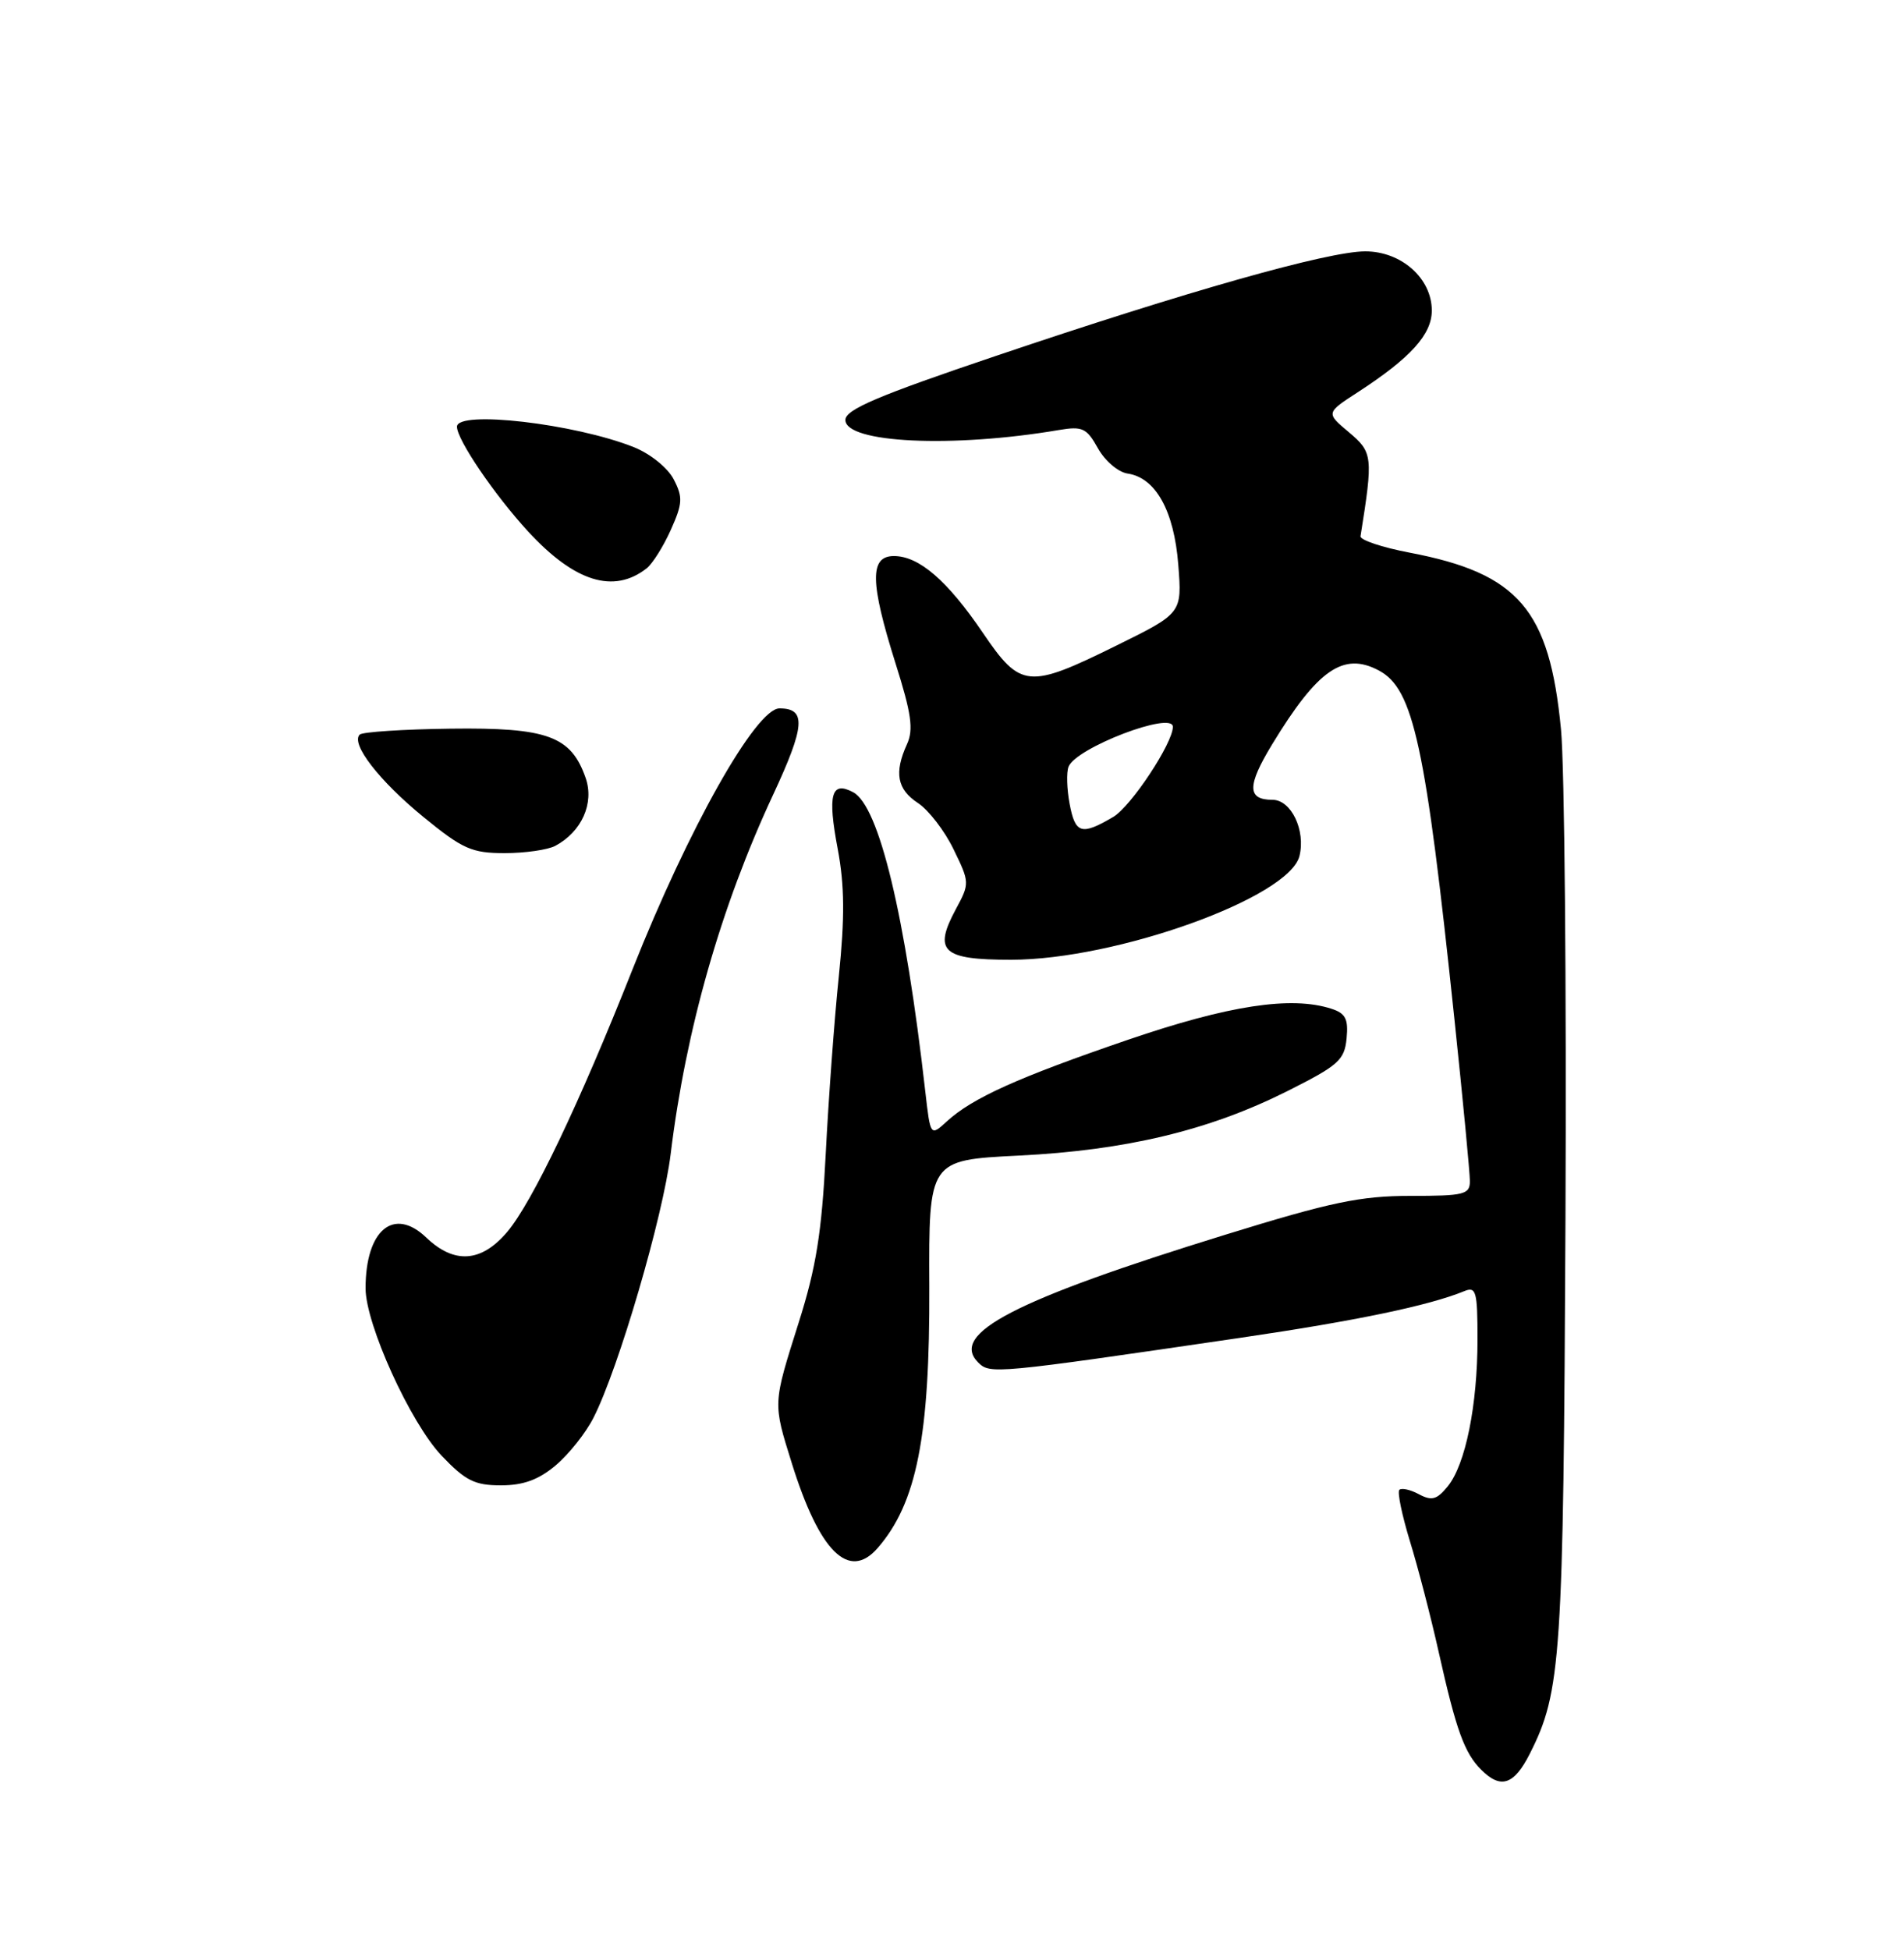 <?xml version="1.0" encoding="UTF-8" standalone="no"?>
<!DOCTYPE svg PUBLIC "-//W3C//DTD SVG 1.1//EN" "http://www.w3.org/Graphics/SVG/1.1/DTD/svg11.dtd" >
<svg xmlns="http://www.w3.org/2000/svg" xmlns:xlink="http://www.w3.org/1999/xlink" version="1.1" viewBox="0 0 250 256">
 <g >
 <path fill="currentColor"
d=" M 200.86 230.25 C 205.00 222.07 205.28 217.76 205.55 160.00 C 205.69 129.47 205.43 100.55 204.96 95.73 C 203.45 80.03 199.38 75.28 185.12 72.56 C 181.48 71.87 178.56 70.89 178.64 70.40 C 180.31 59.92 180.25 59.39 177.12 56.75 C 174.09 54.21 174.09 54.21 178.30 51.48 C 185.21 46.99 188.00 43.91 188.00 40.77 C 188.00 36.55 184.01 33.00 179.26 33.00 C 174.38 33.00 155.88 38.23 130.75 46.73 C 115.28 51.95 111.00 53.77 111.00 55.13 C 111.00 58.16 125.05 58.83 139.00 56.46 C 142.13 55.93 142.68 56.19 144.16 58.85 C 145.07 60.49 146.82 61.99 148.06 62.17 C 151.74 62.71 154.16 67.06 154.71 74.13 C 155.21 80.50 155.21 80.50 146.59 84.75 C 135.00 90.47 134.01 90.37 129.06 83.09 C 124.38 76.20 120.67 73.00 117.37 73.00 C 114.17 73.00 114.23 76.44 117.59 87.10 C 119.67 93.67 119.97 95.78 119.09 97.70 C 117.38 101.45 117.79 103.63 120.54 105.43 C 121.93 106.35 124.04 109.08 125.21 111.51 C 127.32 115.84 127.33 115.98 125.52 119.33 C 122.52 124.90 123.71 126.00 132.74 126.00 C 146.56 126.00 169.25 117.85 170.62 112.39 C 171.46 109.02 169.54 105.00 167.08 105.00 C 163.74 105.00 163.73 103.16 167.03 97.73 C 173.02 87.88 176.40 85.54 181.06 88.03 C 185.60 90.46 187.18 97.76 190.97 133.81 C 192.09 144.43 193.00 153.99 193.00 155.06 C 193.00 156.82 192.26 157.00 185.19 157.00 C 178.63 157.00 174.75 157.81 160.94 162.08 C 133.25 170.63 124.64 175.07 128.43 178.86 C 130.00 180.42 130.40 180.39 163.00 175.61 C 178.06 173.40 187.64 171.40 192.25 169.51 C 193.82 168.86 194.00 169.51 194.00 175.84 C 194.00 184.47 192.43 192.25 190.10 195.12 C 188.67 196.88 188.00 197.07 186.31 196.17 C 185.19 195.56 184.03 195.31 183.74 195.59 C 183.45 195.88 184.08 198.90 185.12 202.31 C 186.17 205.71 187.89 212.32 188.93 217.00 C 191.20 227.14 192.28 230.14 194.49 232.34 C 197.05 234.91 198.79 234.33 200.86 230.25 Z  M 115.22 203.25 C 120.37 197.34 122.10 188.59 122.02 168.90 C 121.95 152.30 121.95 152.30 133.72 151.71 C 147.84 151.02 158.78 148.39 169.00 143.26 C 175.74 139.88 176.53 139.18 176.81 136.34 C 177.06 133.77 176.68 133.03 174.81 132.43 C 169.54 130.72 161.29 131.99 148.09 136.51 C 133.66 141.45 127.69 144.14 124.33 147.21 C 122.17 149.19 122.17 149.19 121.50 143.35 C 118.86 120.11 115.42 105.83 112.03 104.01 C 109.14 102.47 108.64 104.30 110.00 111.48 C 110.89 116.22 110.93 120.45 110.14 128.17 C 109.55 133.85 108.78 144.35 108.42 151.50 C 107.90 161.78 107.16 166.41 104.88 173.60 C 101.46 184.43 101.47 184.10 103.98 192.14 C 107.60 203.73 111.46 207.55 115.22 203.25 Z  M 72.97 192.37 C 74.68 190.93 76.92 188.12 77.93 186.12 C 81.22 179.66 87.06 159.71 88.06 151.50 C 90.06 135.13 94.65 119.04 101.51 104.34 C 105.72 95.30 105.89 93.00 102.35 93.00 C 99.25 93.00 90.37 108.78 83.04 127.29 C 76.09 144.85 69.87 157.88 66.58 161.75 C 63.19 165.74 59.64 165.98 55.97 162.47 C 51.70 158.38 48.00 161.48 48.00 169.13 C 48.00 173.85 53.88 186.79 57.98 191.10 C 61.11 194.39 62.33 195.00 65.77 195.00 C 68.71 195.00 70.72 194.27 72.97 192.37 Z  M 72.92 111.04 C 76.38 109.19 78.05 105.45 76.90 102.14 C 74.98 96.63 71.90 95.50 59.18 95.66 C 52.96 95.74 47.58 96.09 47.23 96.44 C 46.02 97.64 49.78 102.50 55.59 107.25 C 60.75 111.47 61.94 112.00 66.27 112.00 C 68.94 112.00 71.94 111.57 72.92 111.04 Z  M 84.91 74.61 C 85.68 74.00 87.11 71.73 88.08 69.56 C 89.63 66.10 89.68 65.28 88.46 62.93 C 87.68 61.42 85.40 59.58 83.24 58.71 C 75.50 55.62 60.00 53.82 60.00 56.02 C 60.00 57.72 64.91 64.95 69.33 69.76 C 75.44 76.40 80.58 78.00 84.91 74.61 Z  M 140.44 105.51 C 140.08 103.59 140.01 101.41 140.30 100.66 C 141.25 98.18 154.00 93.30 154.00 95.42 C 154.00 97.57 148.50 105.88 146.17 107.25 C 141.98 109.71 141.18 109.47 140.44 105.51 Z "/>
</g>
</svg>